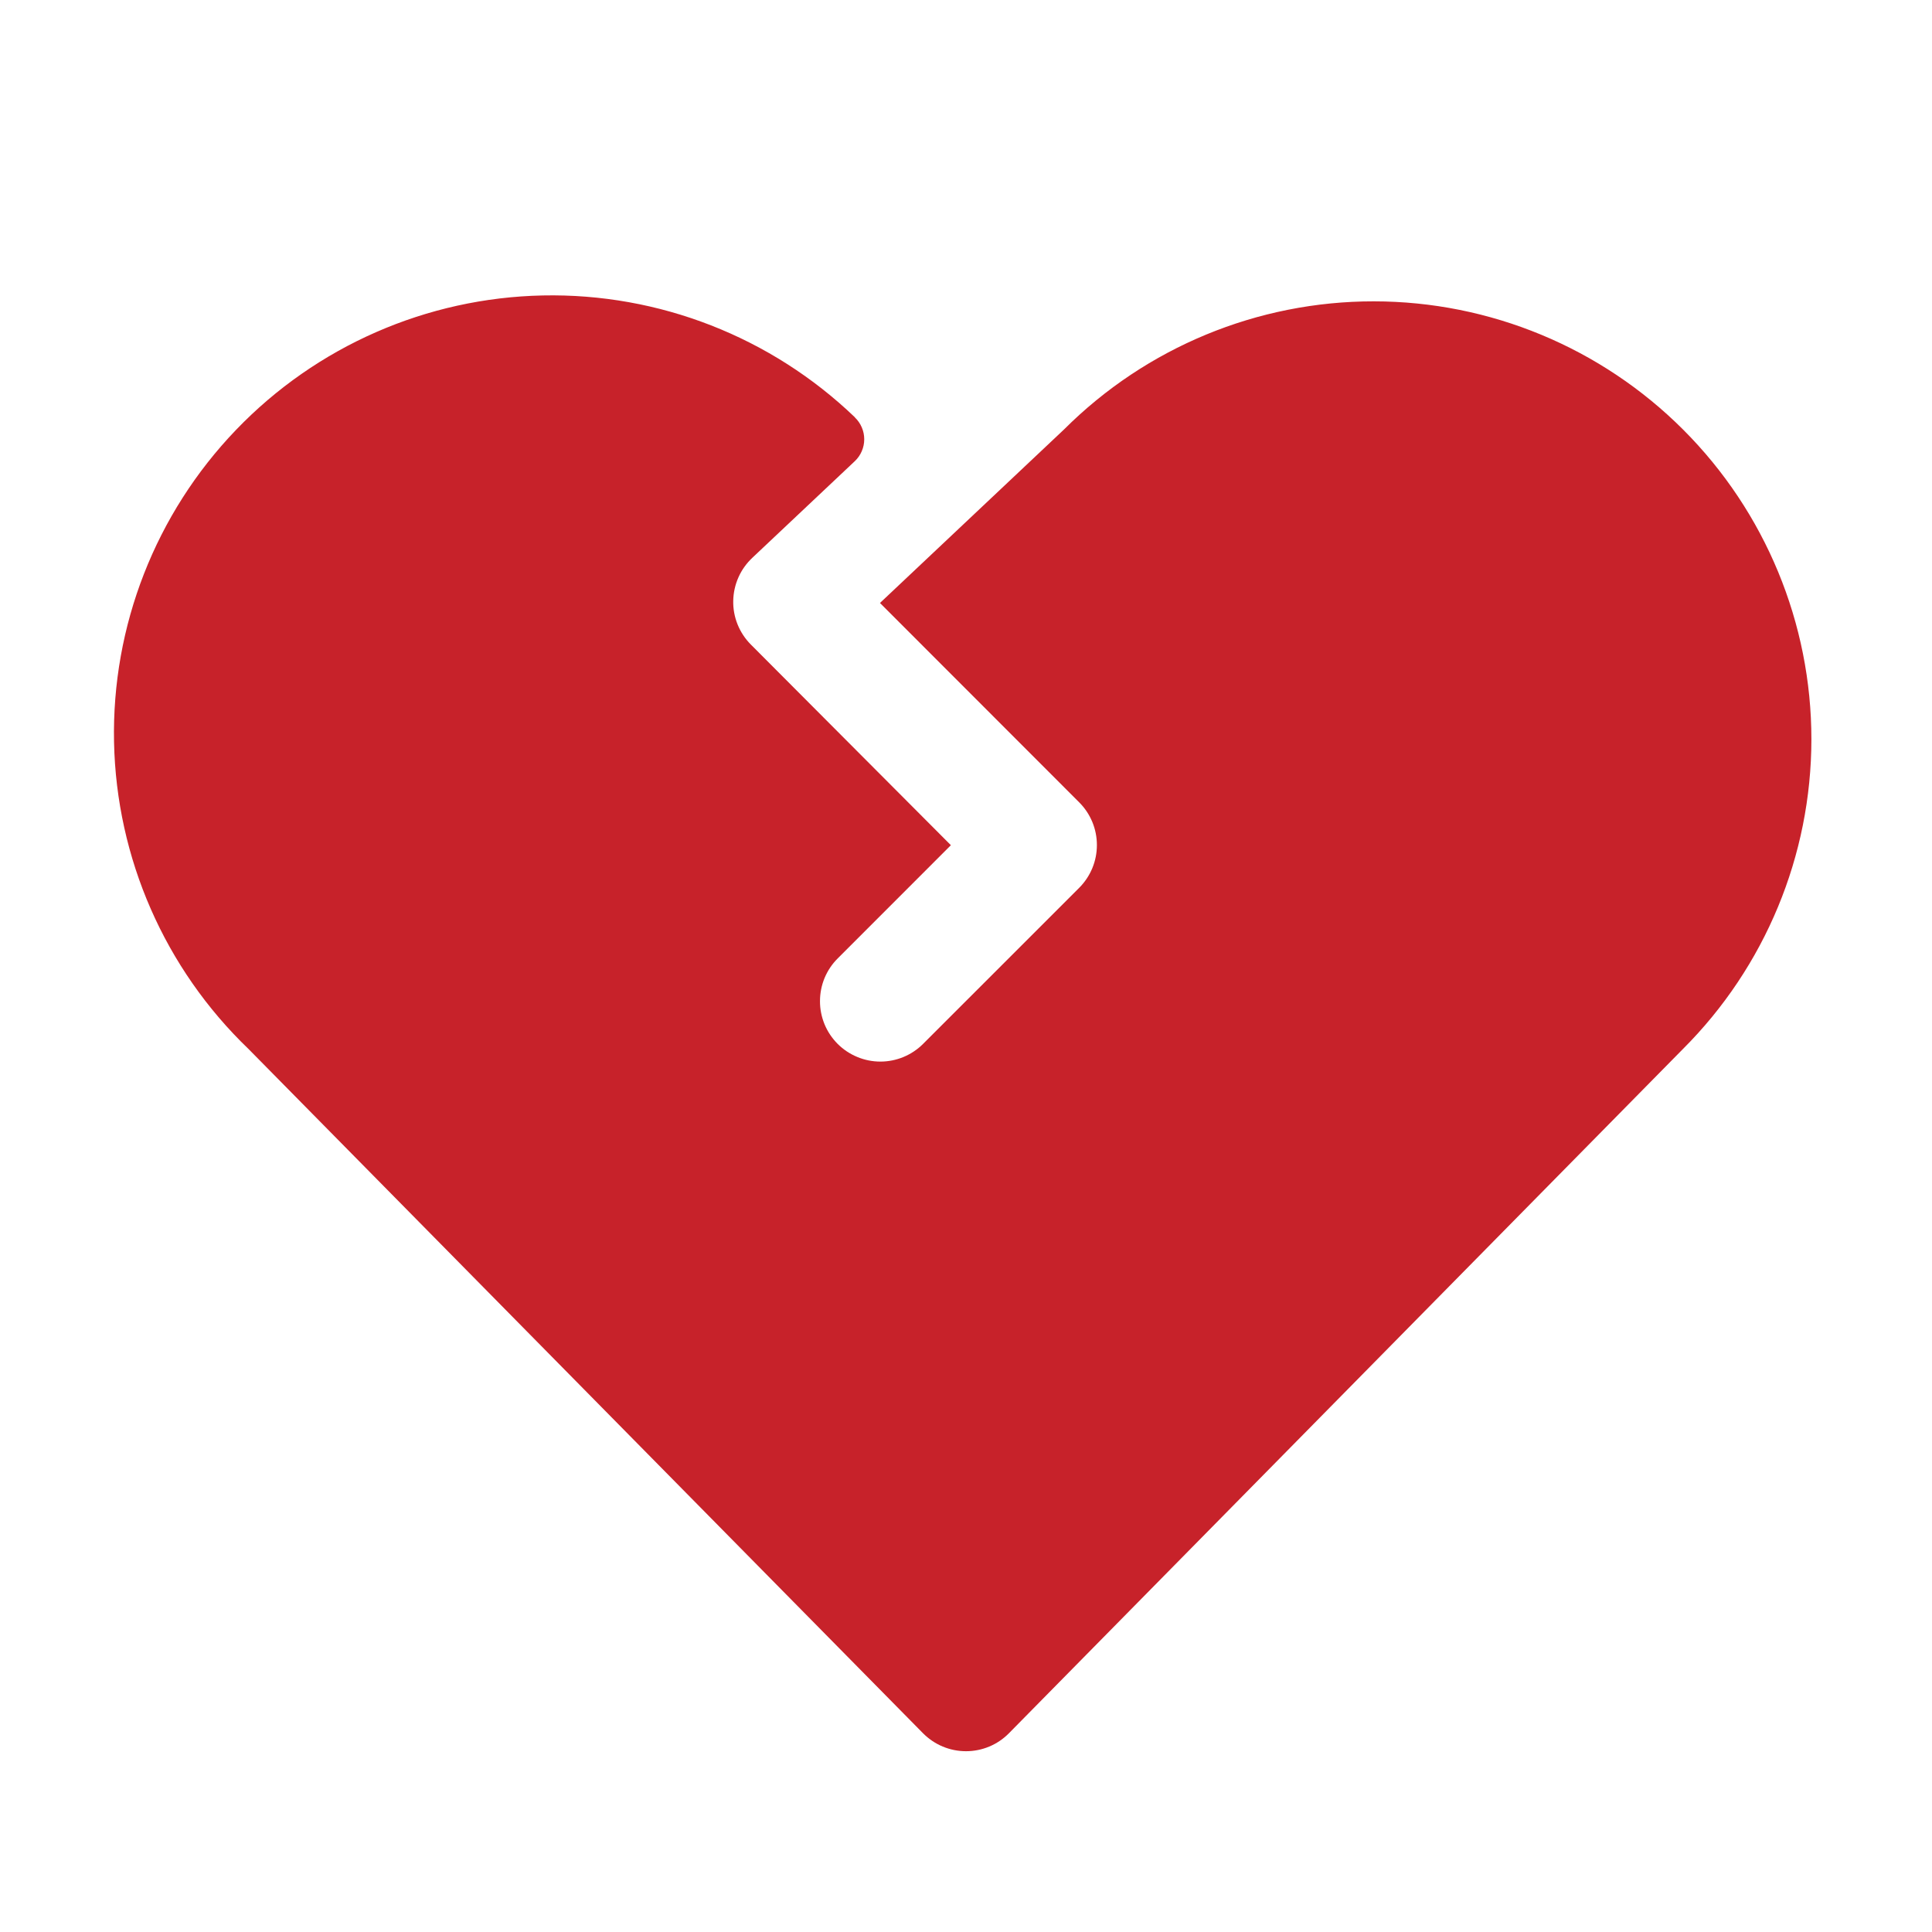 <svg width="40" height="40" viewBox="0 0 40 40" fill="none" xmlns="http://www.w3.org/2000/svg">
<path d="M17.701 8.641C15.967 6.976 13.643 6.068 11.239 6.117C8.836 6.166 6.55 7.167 4.885 8.902C3.22 10.636 2.312 12.96 2.361 15.364C2.41 17.767 3.411 20.053 5.145 21.718L19.109 35.884C19.226 36.002 19.364 36.096 19.517 36.16C19.67 36.224 19.834 36.257 20 36.257C20.166 36.257 20.33 36.224 20.483 36.16C20.636 36.096 20.774 36.002 20.89 35.884L34.844 21.718C36.545 20.019 37.501 17.714 37.503 15.309C37.504 12.905 36.55 10.599 34.851 8.898C33.152 7.197 30.847 6.24 28.443 6.239C26.039 6.237 23.732 7.191 22.031 8.89L18.219 12.484L22.344 16.612C22.46 16.728 22.552 16.866 22.615 17.017C22.678 17.169 22.71 17.332 22.71 17.496C22.71 17.66 22.678 17.823 22.615 17.975C22.552 18.127 22.46 18.264 22.344 18.381L19.111 21.613C18.995 21.729 18.857 21.821 18.705 21.884C18.553 21.947 18.39 21.979 18.226 21.979C18.062 21.979 17.899 21.946 17.748 21.883C17.596 21.82 17.458 21.728 17.342 21.612C17.226 21.495 17.134 21.358 17.071 21.206C17.009 21.054 16.976 20.891 16.977 20.727C16.977 20.563 17.009 20.4 17.072 20.248C17.135 20.097 17.227 19.959 17.344 19.843L19.687 17.499L15.547 13.346C15.428 13.227 15.334 13.085 15.271 12.929C15.208 12.773 15.177 12.606 15.181 12.438C15.184 12.27 15.221 12.104 15.29 11.95C15.358 11.797 15.458 11.659 15.581 11.544L17.698 9.548C17.76 9.489 17.809 9.419 17.842 9.341C17.876 9.263 17.893 9.179 17.893 9.095C17.893 9.01 17.876 8.926 17.842 8.848C17.809 8.77 17.76 8.7 17.698 8.641H17.701Z" fill="#C7222A"/>
</svg>
